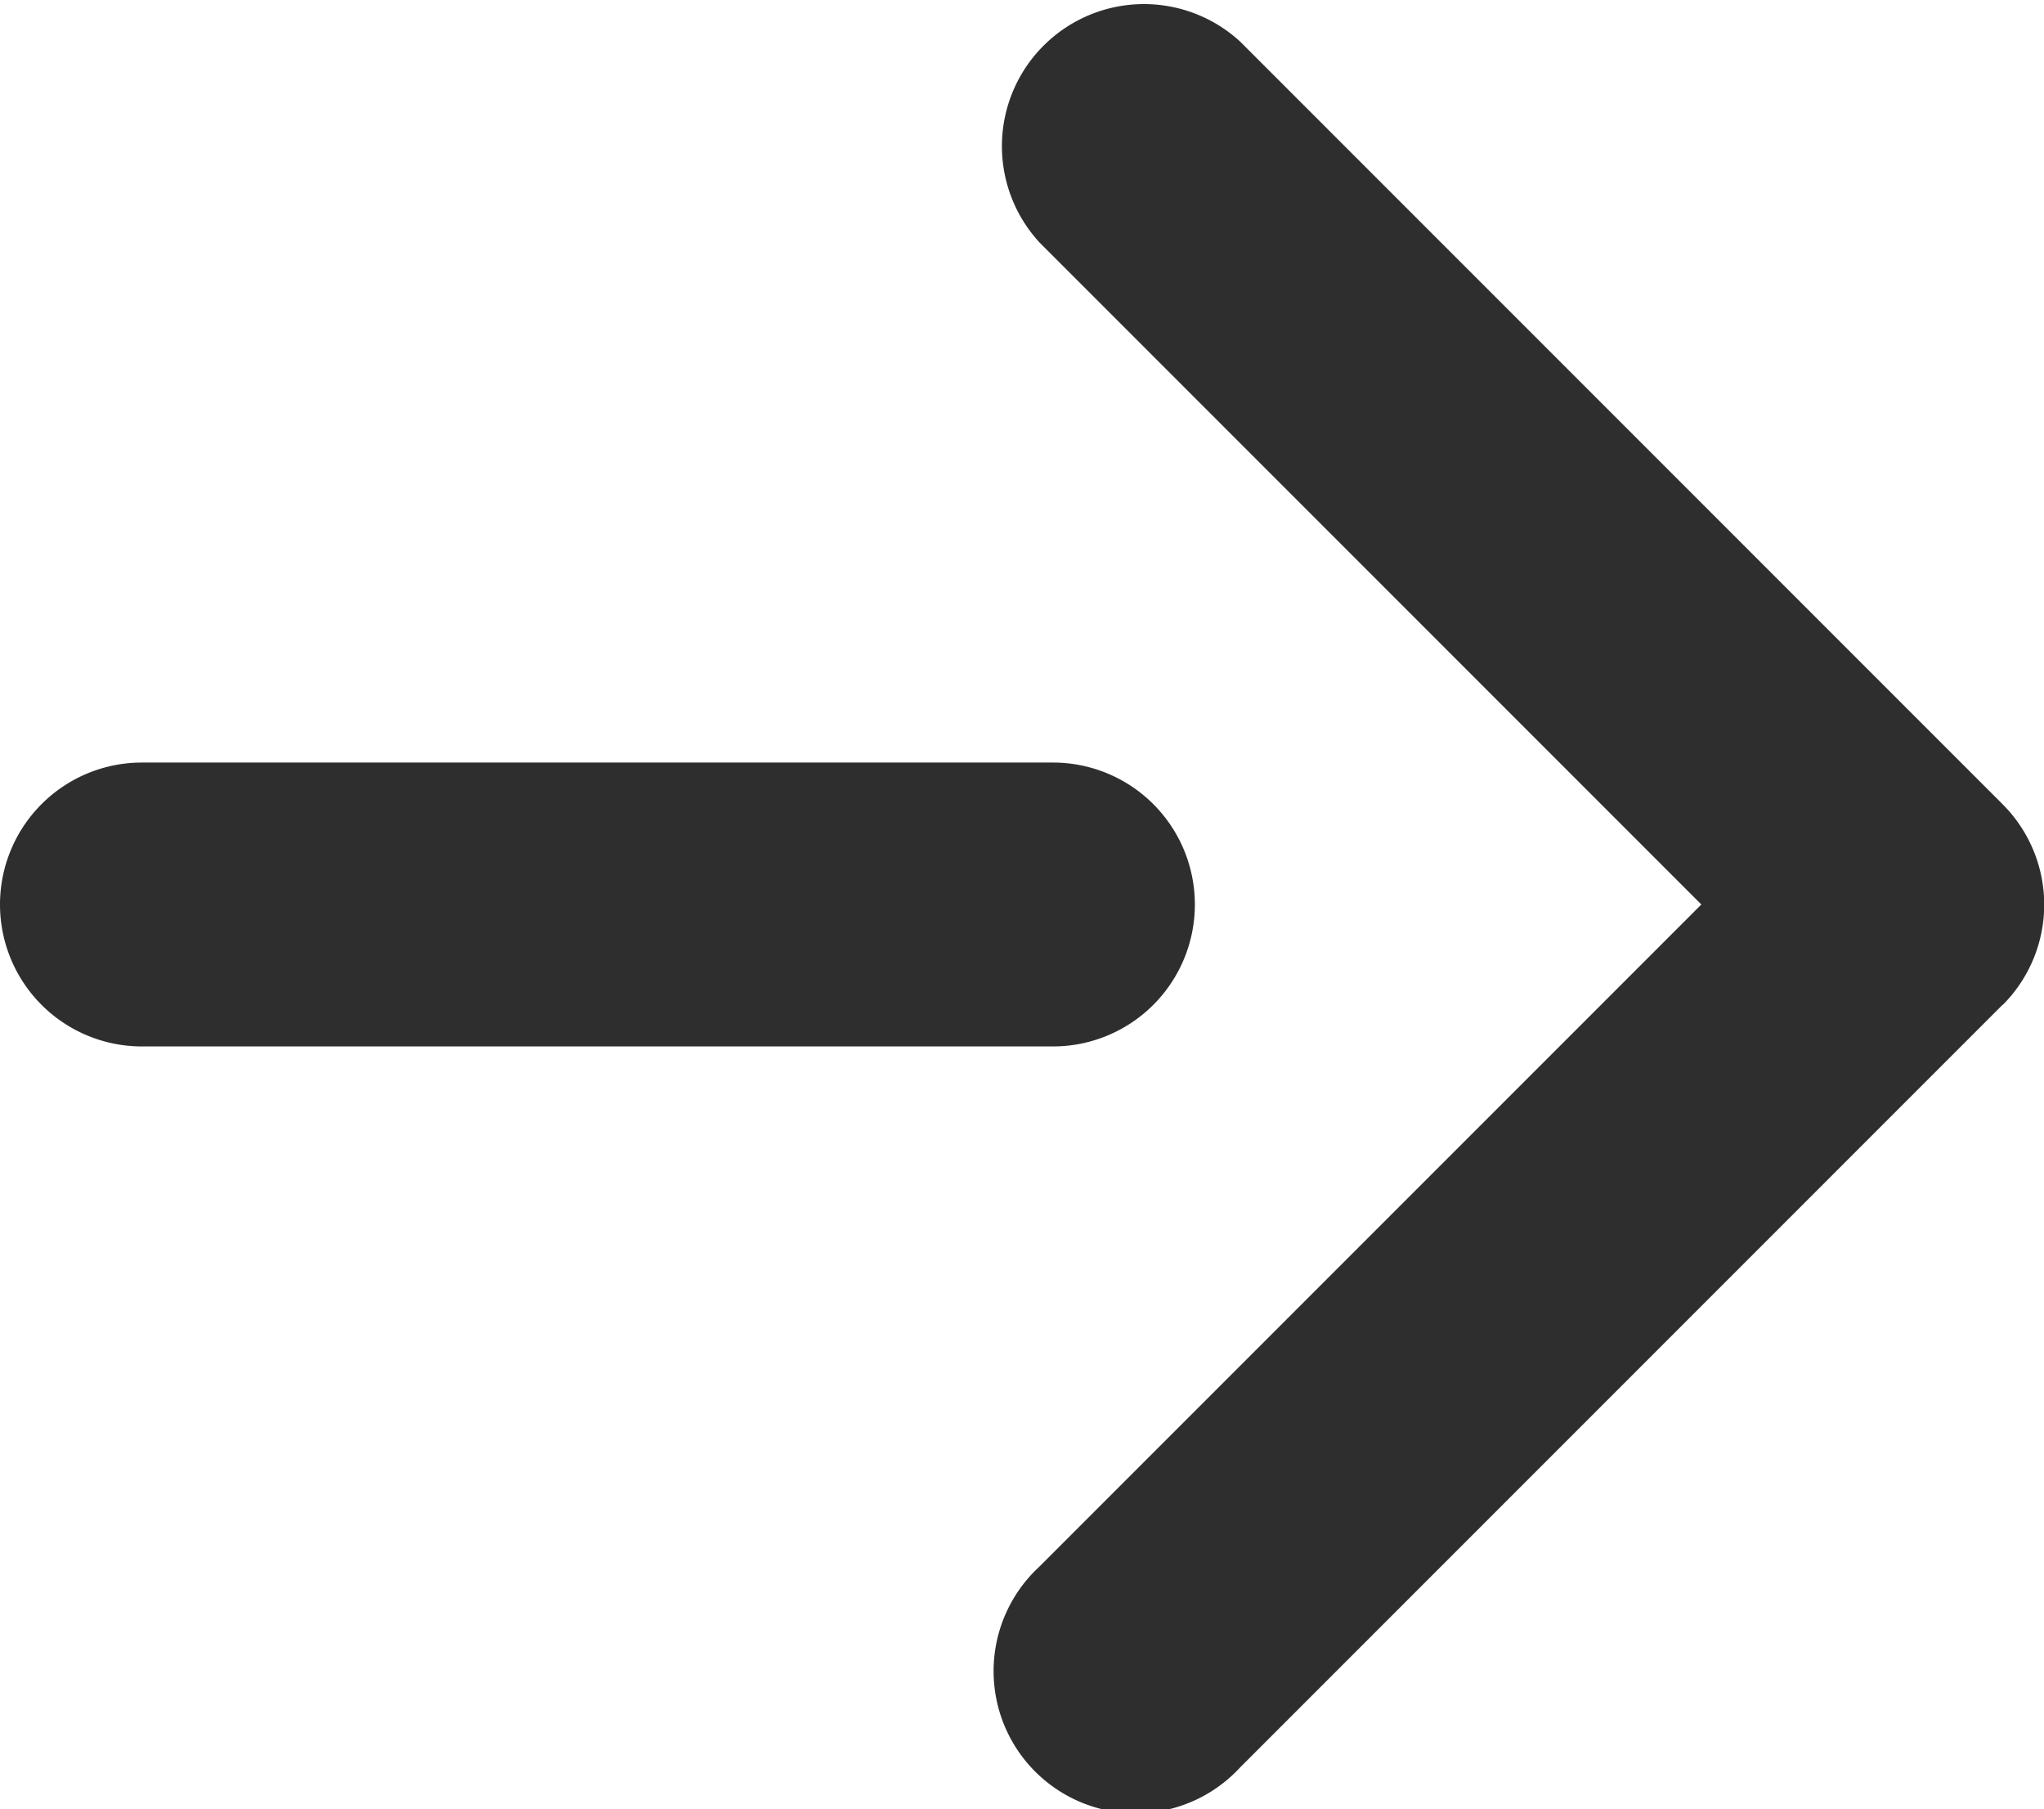 <svg data-name="グループ 7221" xmlns="http://www.w3.org/2000/svg" width="13.237" height="11.712"><defs><clipPath id="a"><path data-name="長方形 23005" fill="#2e2e2e" d="M0 0h13.237v11.712H0z"/></clipPath></defs><g data-name="グループ 7220" clip-path="url(#a)"><path data-name="パス 4163" d="M12.968 6.506l-4.937 4.937a.92.92 0 11-1.3-1.3l4.287-4.287L6.732 1.57a.92.92 0 011.3-1.3l4.937 4.937a.919.919 0 010 1.3" fill="#2e2e2e"/><path data-name="線 34" fill="#1a1311" d="M.919 5.856h5.903"/><path data-name="パス 4164" d="M6.822 6.775H.919a.919.919 0 110-1.838h5.9a.919.919 0 110 1.838" fill="#2e2e2e"/></g></svg>